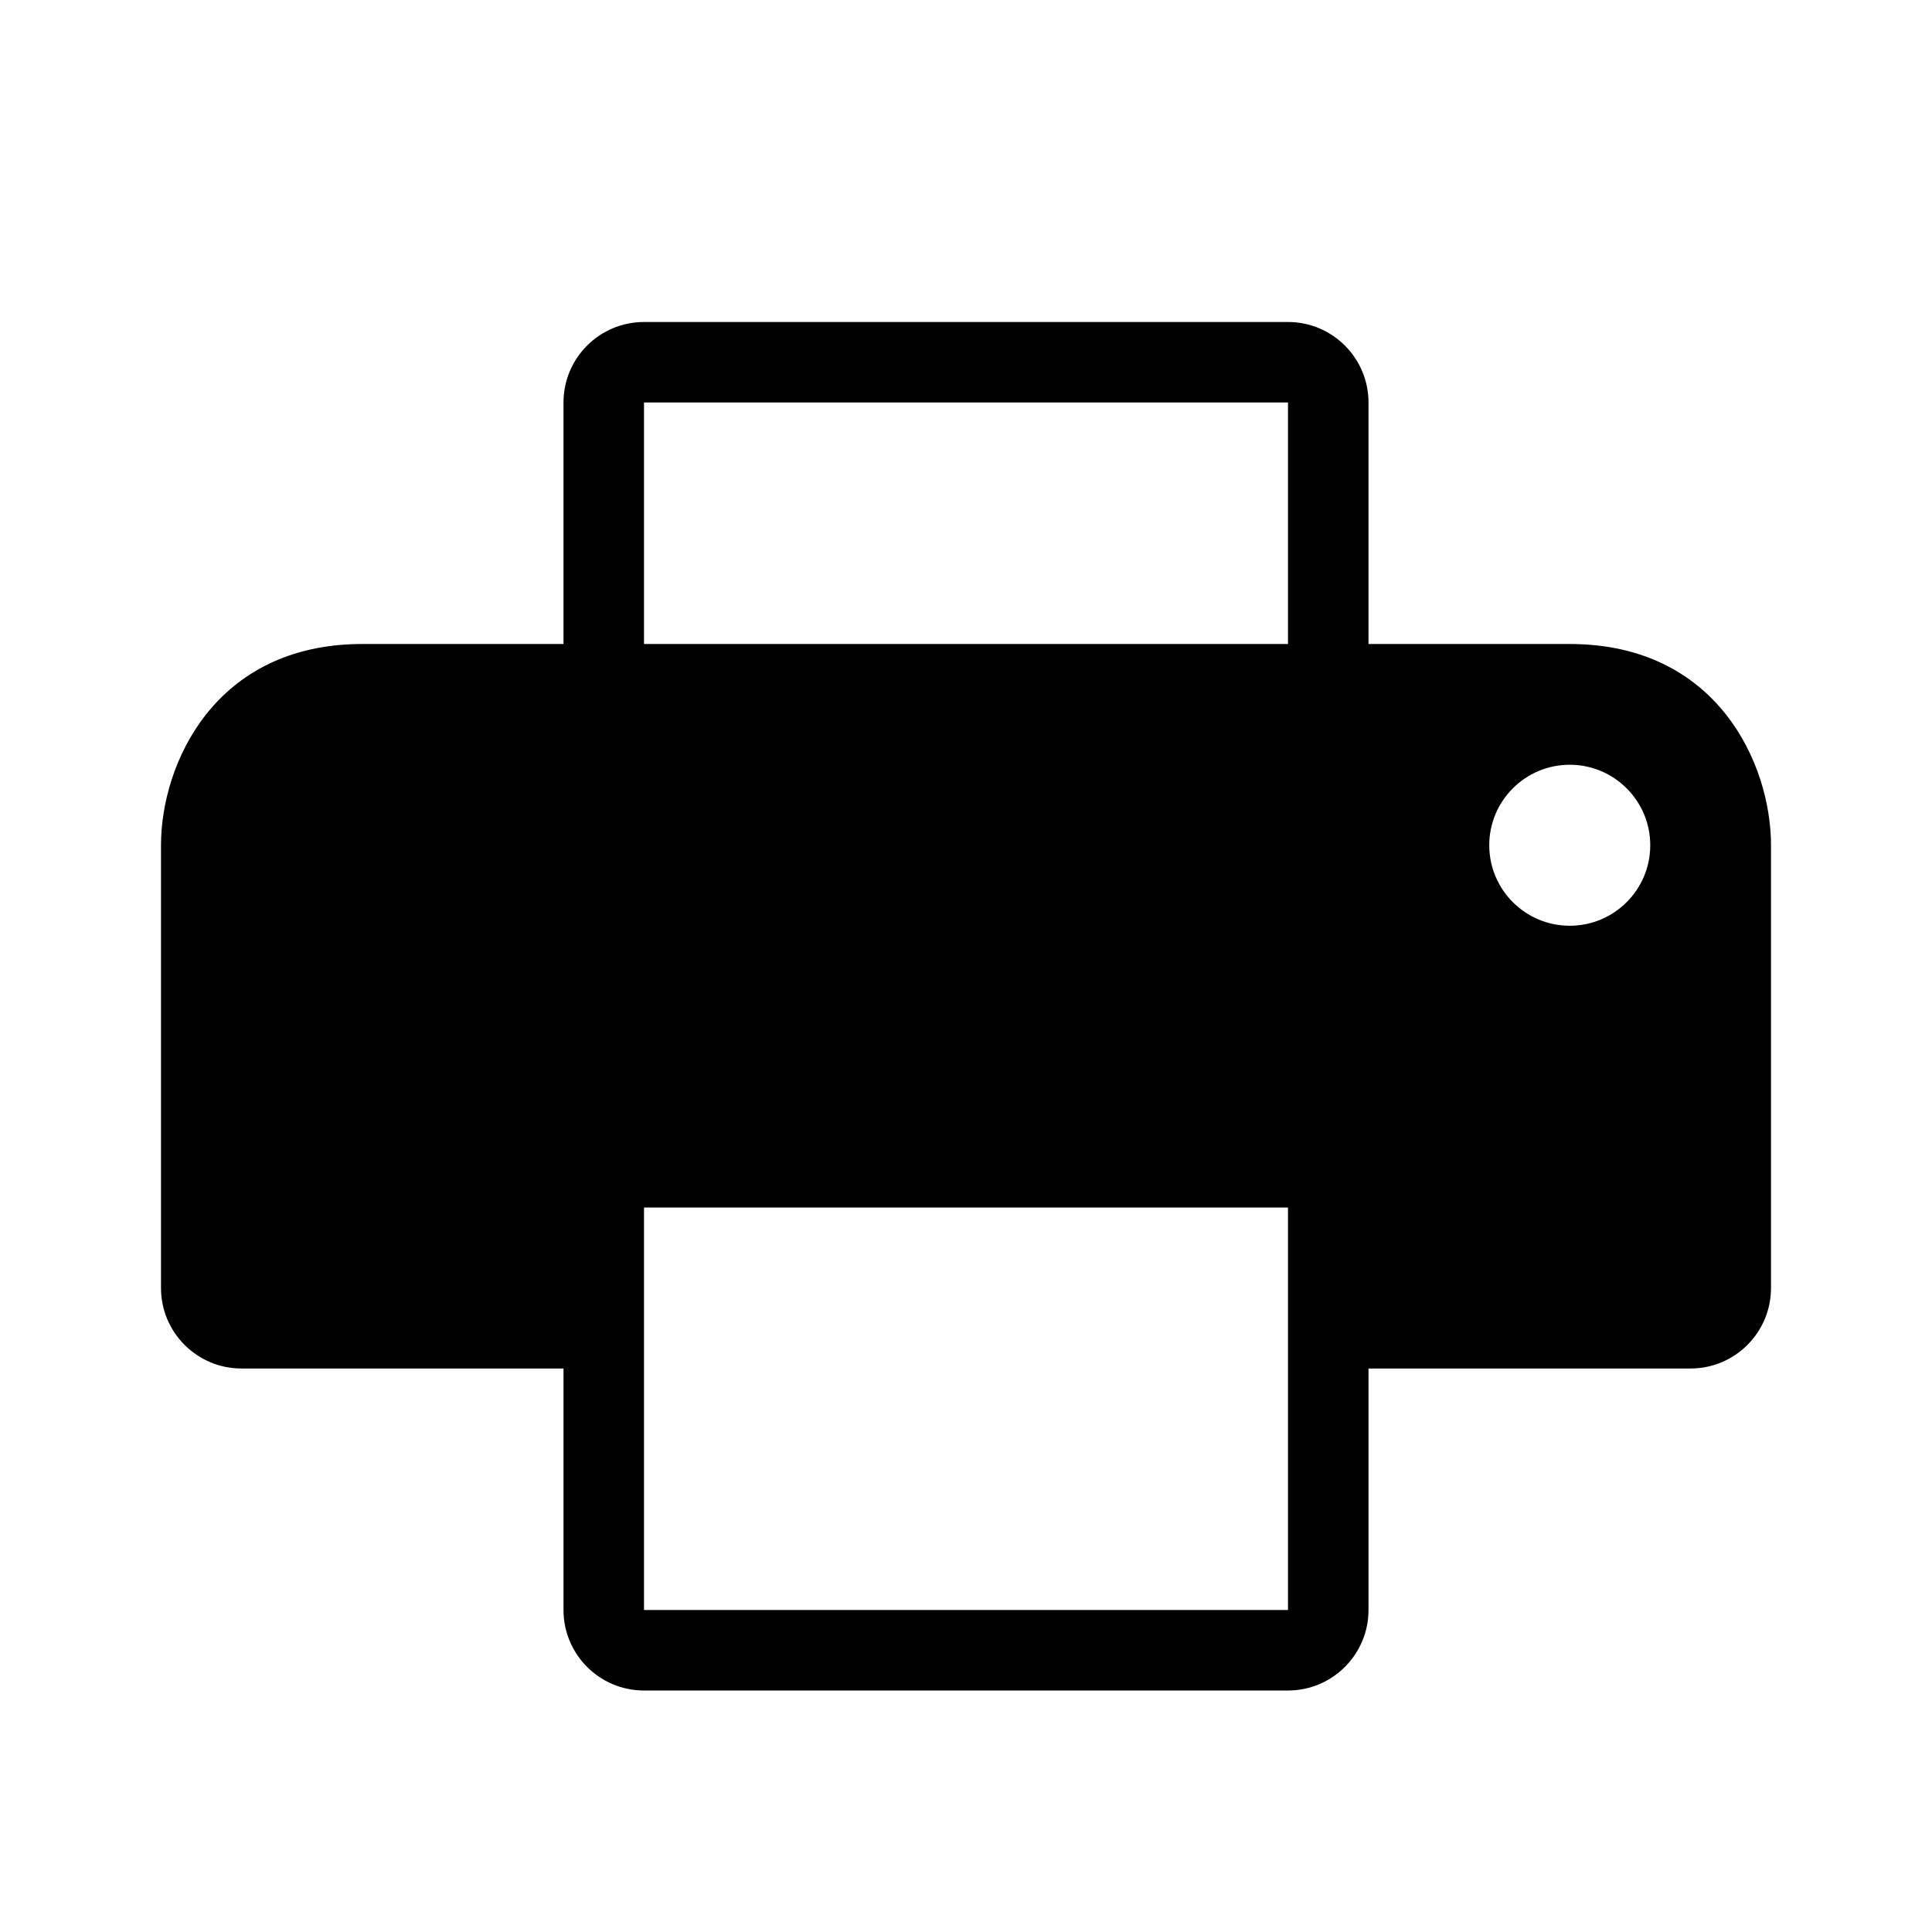 <?xml version="1.0" encoding="utf-8"?>
<!-- Generator: Adobe Illustrator 16.0.0, SVG Export Plug-In . SVG Version: 6.00 Build 0)  -->
<!DOCTYPE svg PUBLIC "-//W3C//DTD SVG 1.1//EN" "http://www.w3.org/Graphics/SVG/1.1/DTD/svg11.dtd">
<svg version="1.1" id="Layer_1" xmlns="http://www.w3.org/2000/svg" xmlns:xlink="http://www.w3.org/1999/xlink" x="0px" y="0px"
	 width="48px" height="48px" viewBox="0 0 48 48" enable-background="new 0 0 48 48" xml:space="preserve">
<path d="M39,16h-5v-6c0-1.104-0.896-2-2-2H16c-1.104,0-2,0.896-2,2v6H9c-3.667,0-5,2.983-5,5v11c0,1.104,0.896,2,2,2h8v6
	c0,1.104,0.896,2,2,2h16c1.104,0,2-0.896,2-2v-6h8c1.104,0,2-0.896,2-2V21C44,18.983,42.667,16,39,16z M32,40H16V30h16V40z M32,16
	H16v-6h16V16z M39,23c-1.104,0-2-0.896-2-2s0.896-2,2-2s2,0.896,2,2S40.104,23,39,23z"/>
</svg>
